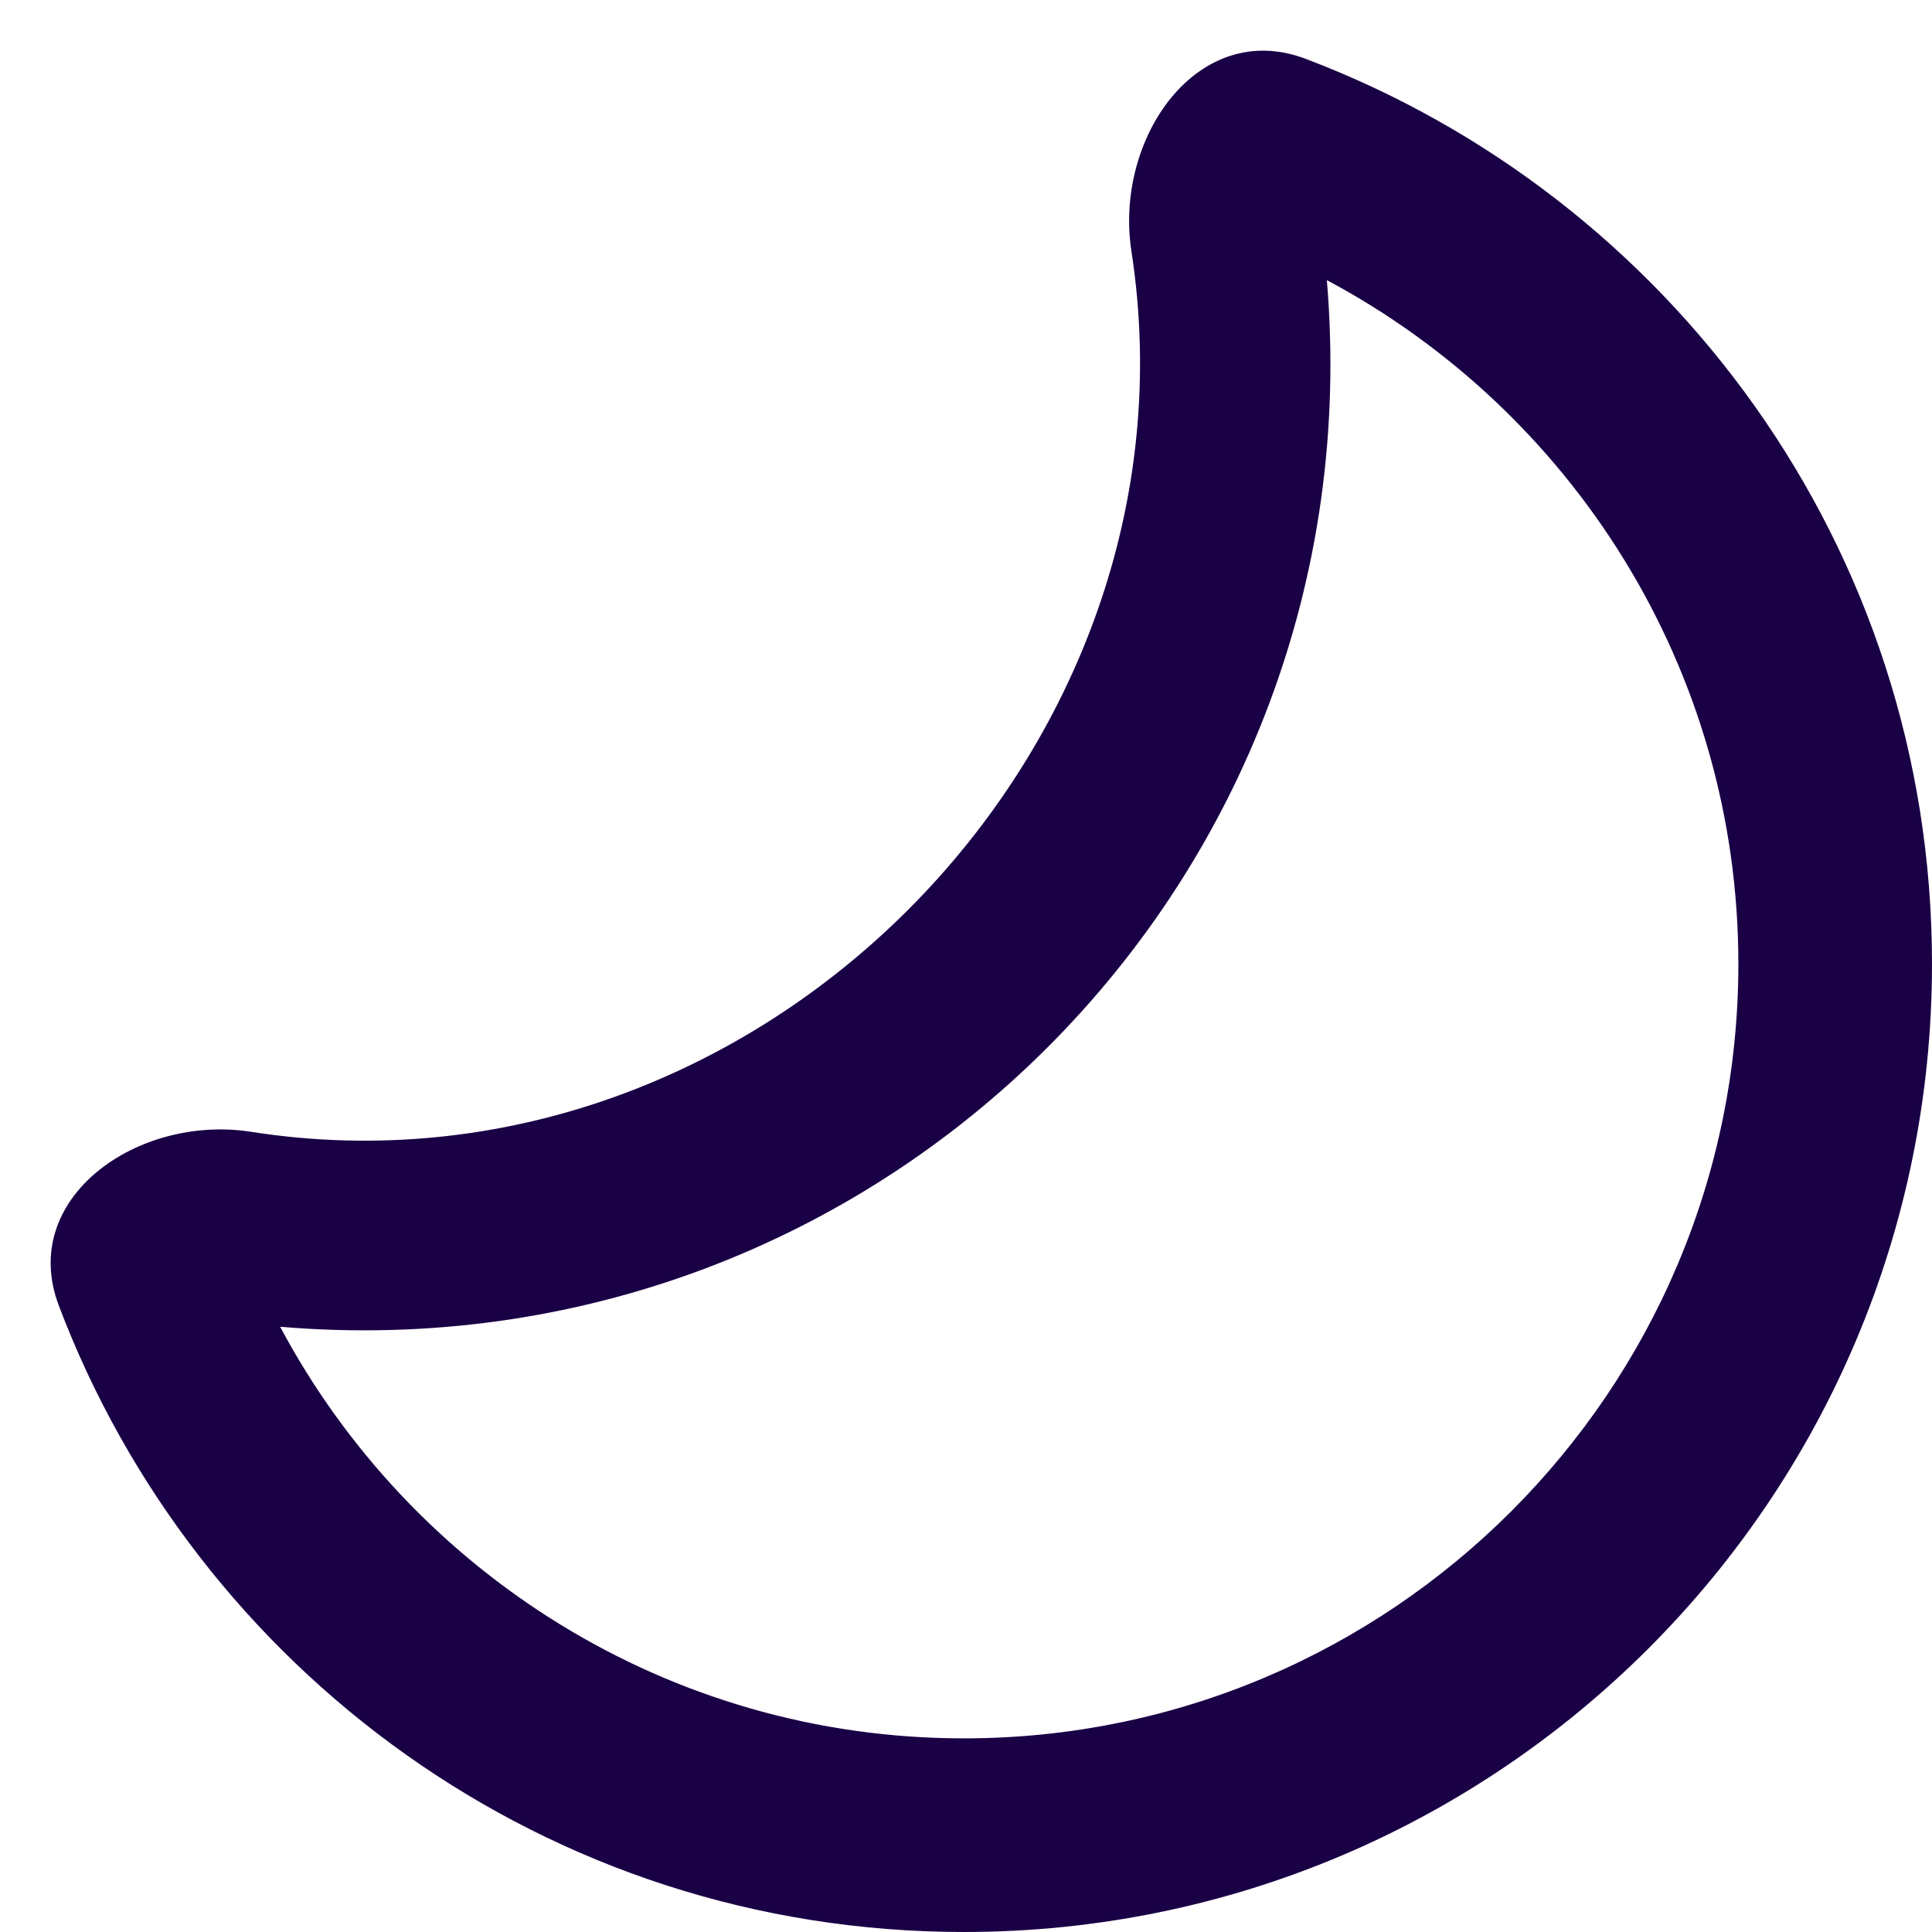 <svg width="40" height="40" viewBox="0 0 40 40" fill="none" xmlns="http://www.w3.org/2000/svg">
<path fill-rule="evenodd" clip-rule="evenodd" d="M19.957 35.991C13.83 35.991 8.5 32.534 5.8 27.469C18.203 28.521 28.523 18.235 27.471 5.8C32.534 8.5 35.991 13.83 35.991 19.957C35.991 28.798 28.798 35.991 19.957 35.991ZM27.029 1.217C24.806 0.376 23.063 2.851 23.425 5.201C25.025 15.578 15.615 25.063 5.199 23.433C2.85 23.065 0.375 24.805 1.217 27.029C4.061 34.545 11.315 40 19.957 40C31.027 40 40 31.027 40 19.957C40 11.311 34.543 4.061 27.029 1.217Z" fill="#1A0045"/>
</svg>
